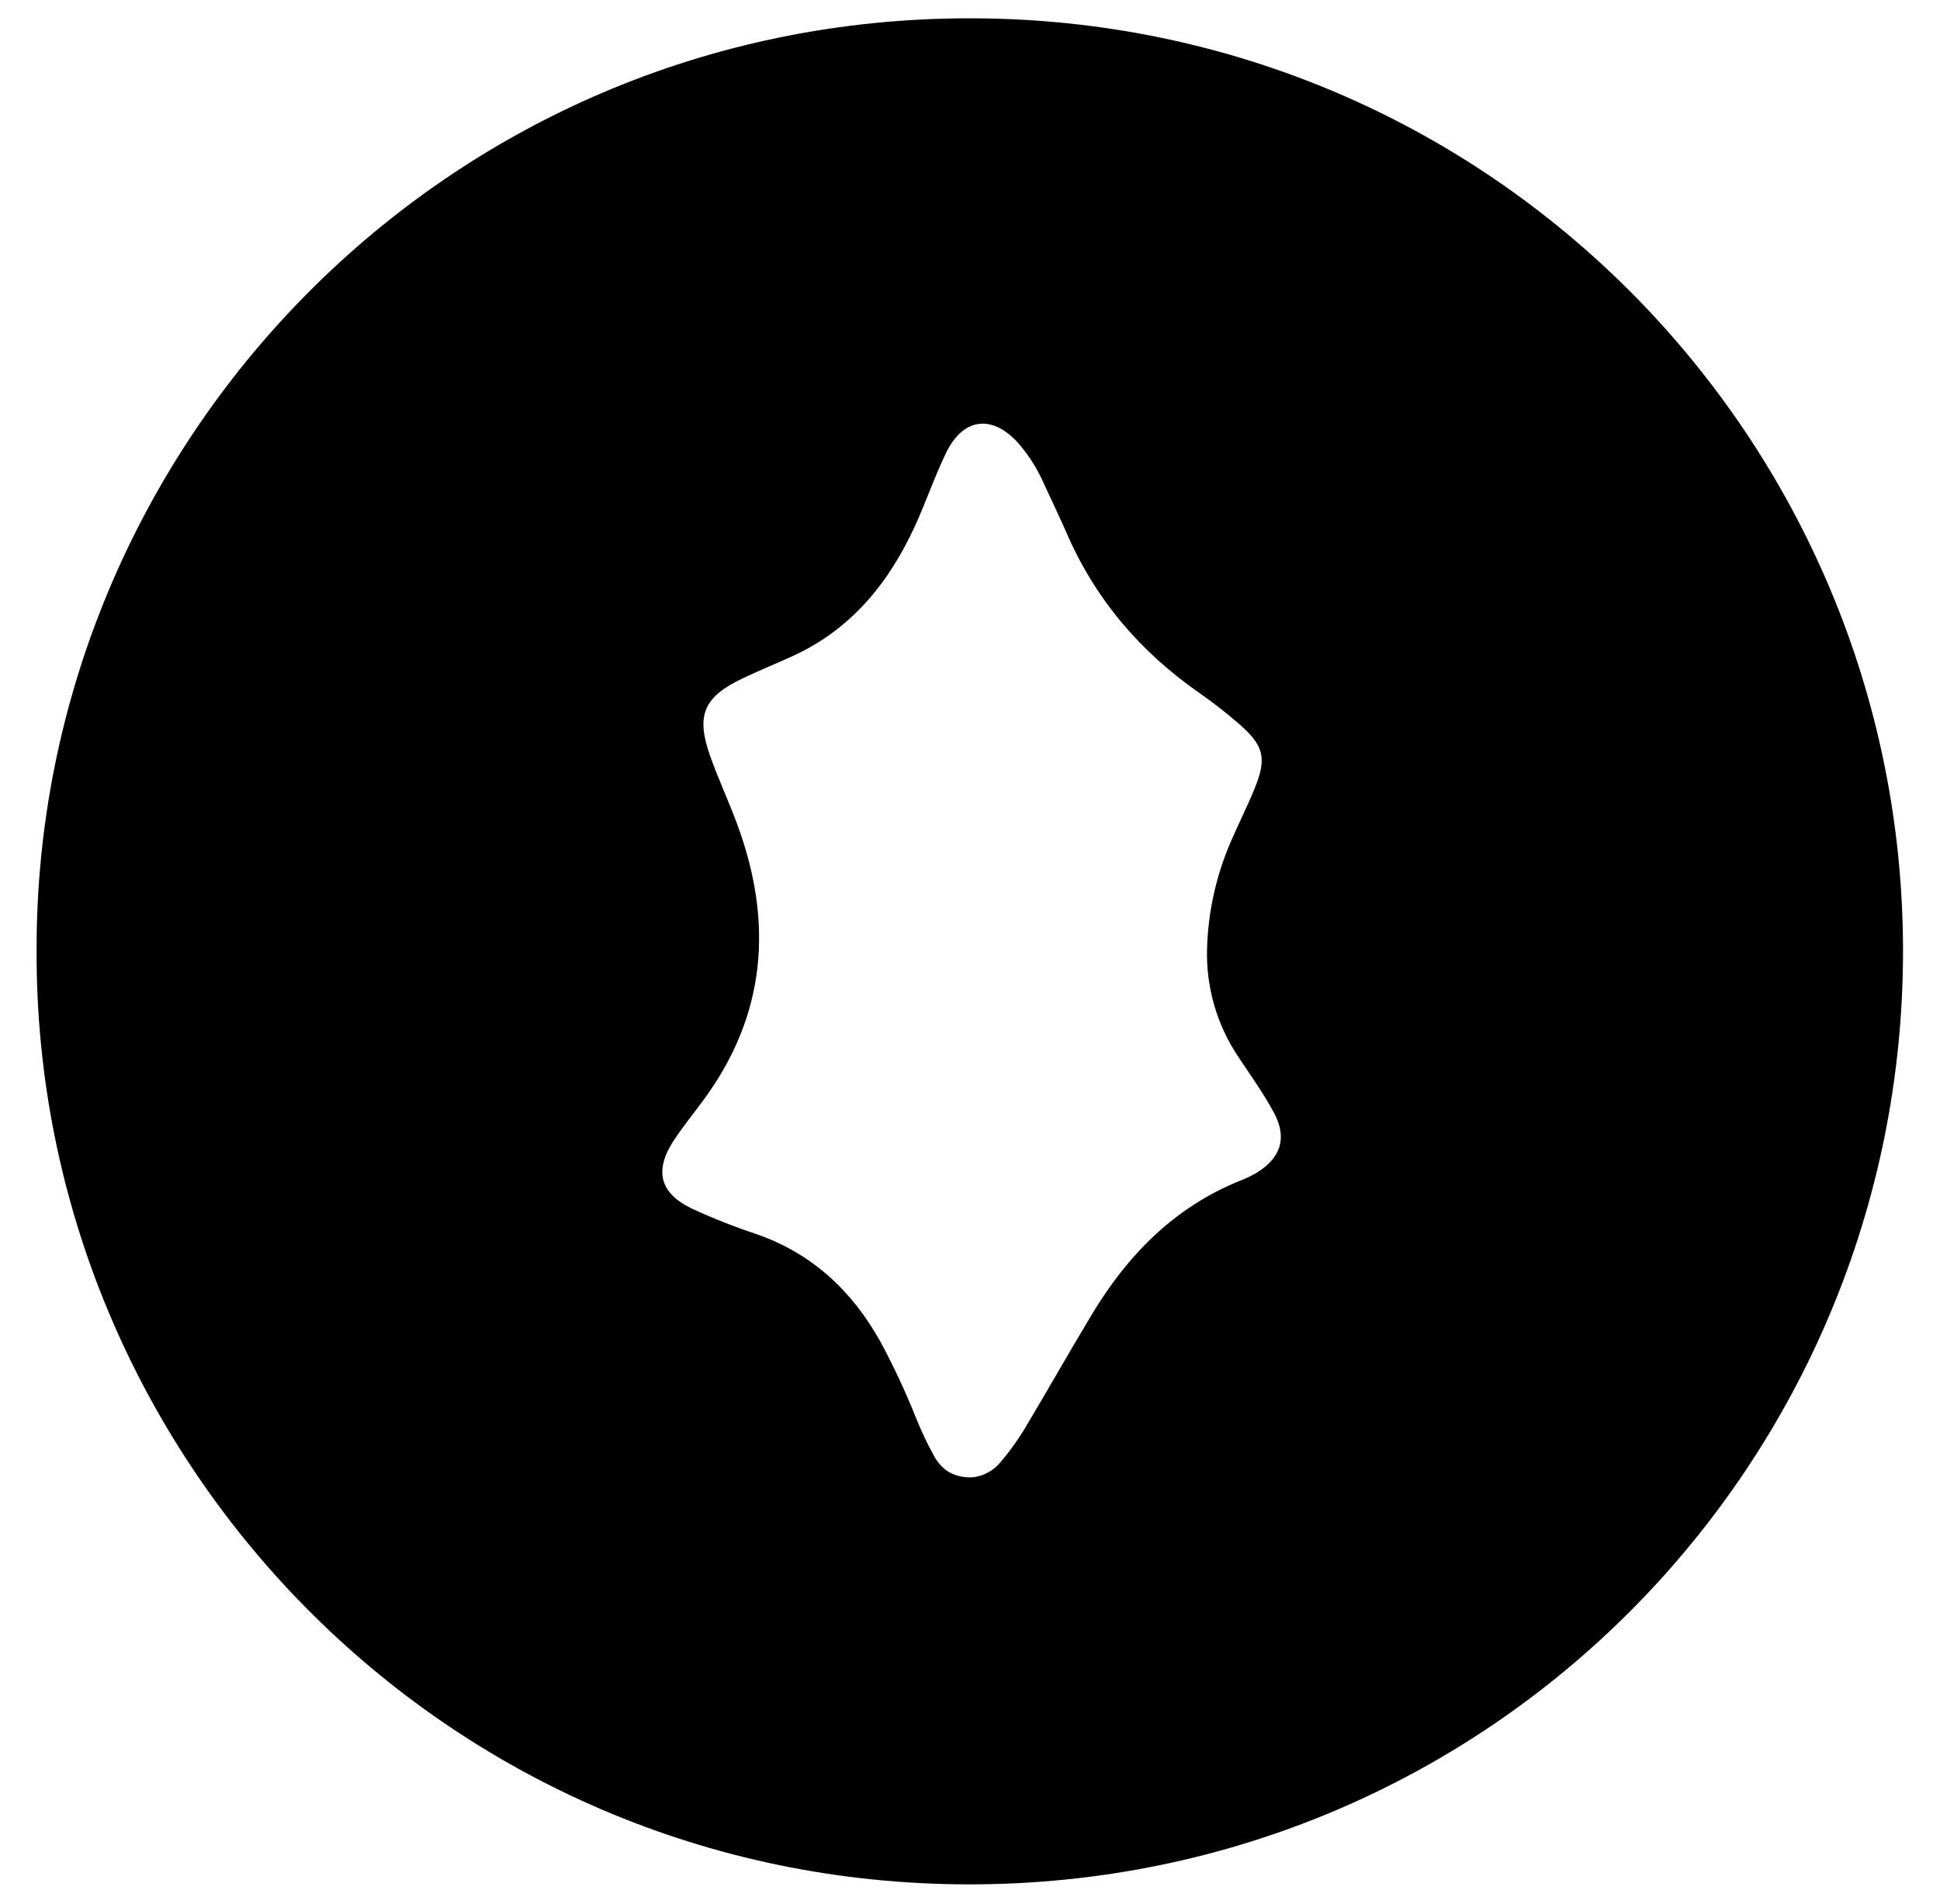 <svg width="106" height="104" viewBox="0 0 106 104" fill="none" xmlns="http://www.w3.org/2000/svg">
<g clip-path="url(#clip0_7_2)">
<path d="M2 51.917C1.939 24.357 24.297 0.902 53.167 1C81.564 1.093 103.974 24.117 103.98 51.942C103.98 79.886 81.474 102.975 52.897 102.935C24.277 102.894 1.896 79.579 2 51.917ZM53.115 80.703C53.419 80.673 53.715 80.583 53.984 80.437C54.253 80.291 54.49 80.093 54.681 79.855C55.147 79.307 55.569 78.725 55.946 78.113C57.197 76.023 58.395 73.901 59.651 71.814C61.611 68.557 64.165 65.942 67.768 64.493C68.076 64.374 68.374 64.231 68.66 64.064C69.968 63.265 70.342 62.179 69.626 60.819C69.061 59.746 68.335 58.758 67.668 57.741C66.483 55.984 65.883 53.897 65.954 51.779C66.015 49.785 66.453 47.821 67.245 45.99C67.66 45.025 68.136 44.085 68.535 43.113C69.24 41.398 69.074 40.725 67.633 39.484C66.962 38.906 66.261 38.362 65.535 37.855C62.322 35.619 59.866 32.762 58.297 29.159C57.901 28.247 57.465 27.351 57.049 26.445C56.696 25.631 56.22 24.876 55.638 24.206C54.207 22.62 52.623 22.815 51.687 24.748C51.063 26.041 50.598 27.41 50 28.718C48.578 31.826 46.523 34.362 43.336 35.827C42.433 36.241 41.506 36.614 40.611 37.04C38.447 38.06 38.011 39.066 38.802 41.296C39.245 42.547 39.809 43.754 40.271 44.998C42.255 50.346 41.89 55.416 38.427 60.105C37.902 60.817 37.341 61.508 36.85 62.244C35.733 63.919 36.018 65.16 37.805 66.022C38.959 66.554 40.143 67.021 41.349 67.42C44.378 68.478 46.544 70.508 48.092 73.266C48.828 74.629 49.484 76.034 50.057 77.474C50.347 78.192 50.68 78.892 51.055 79.57C51.456 80.271 52.073 80.723 53.115 80.703Z" fill="black"/>
</g>
<defs>
<clipPath id="clip0_7_2">
<rect width="102" height="102" fill="white" transform="translate(2 1)"/>
</clipPath>
</defs>
</svg>
